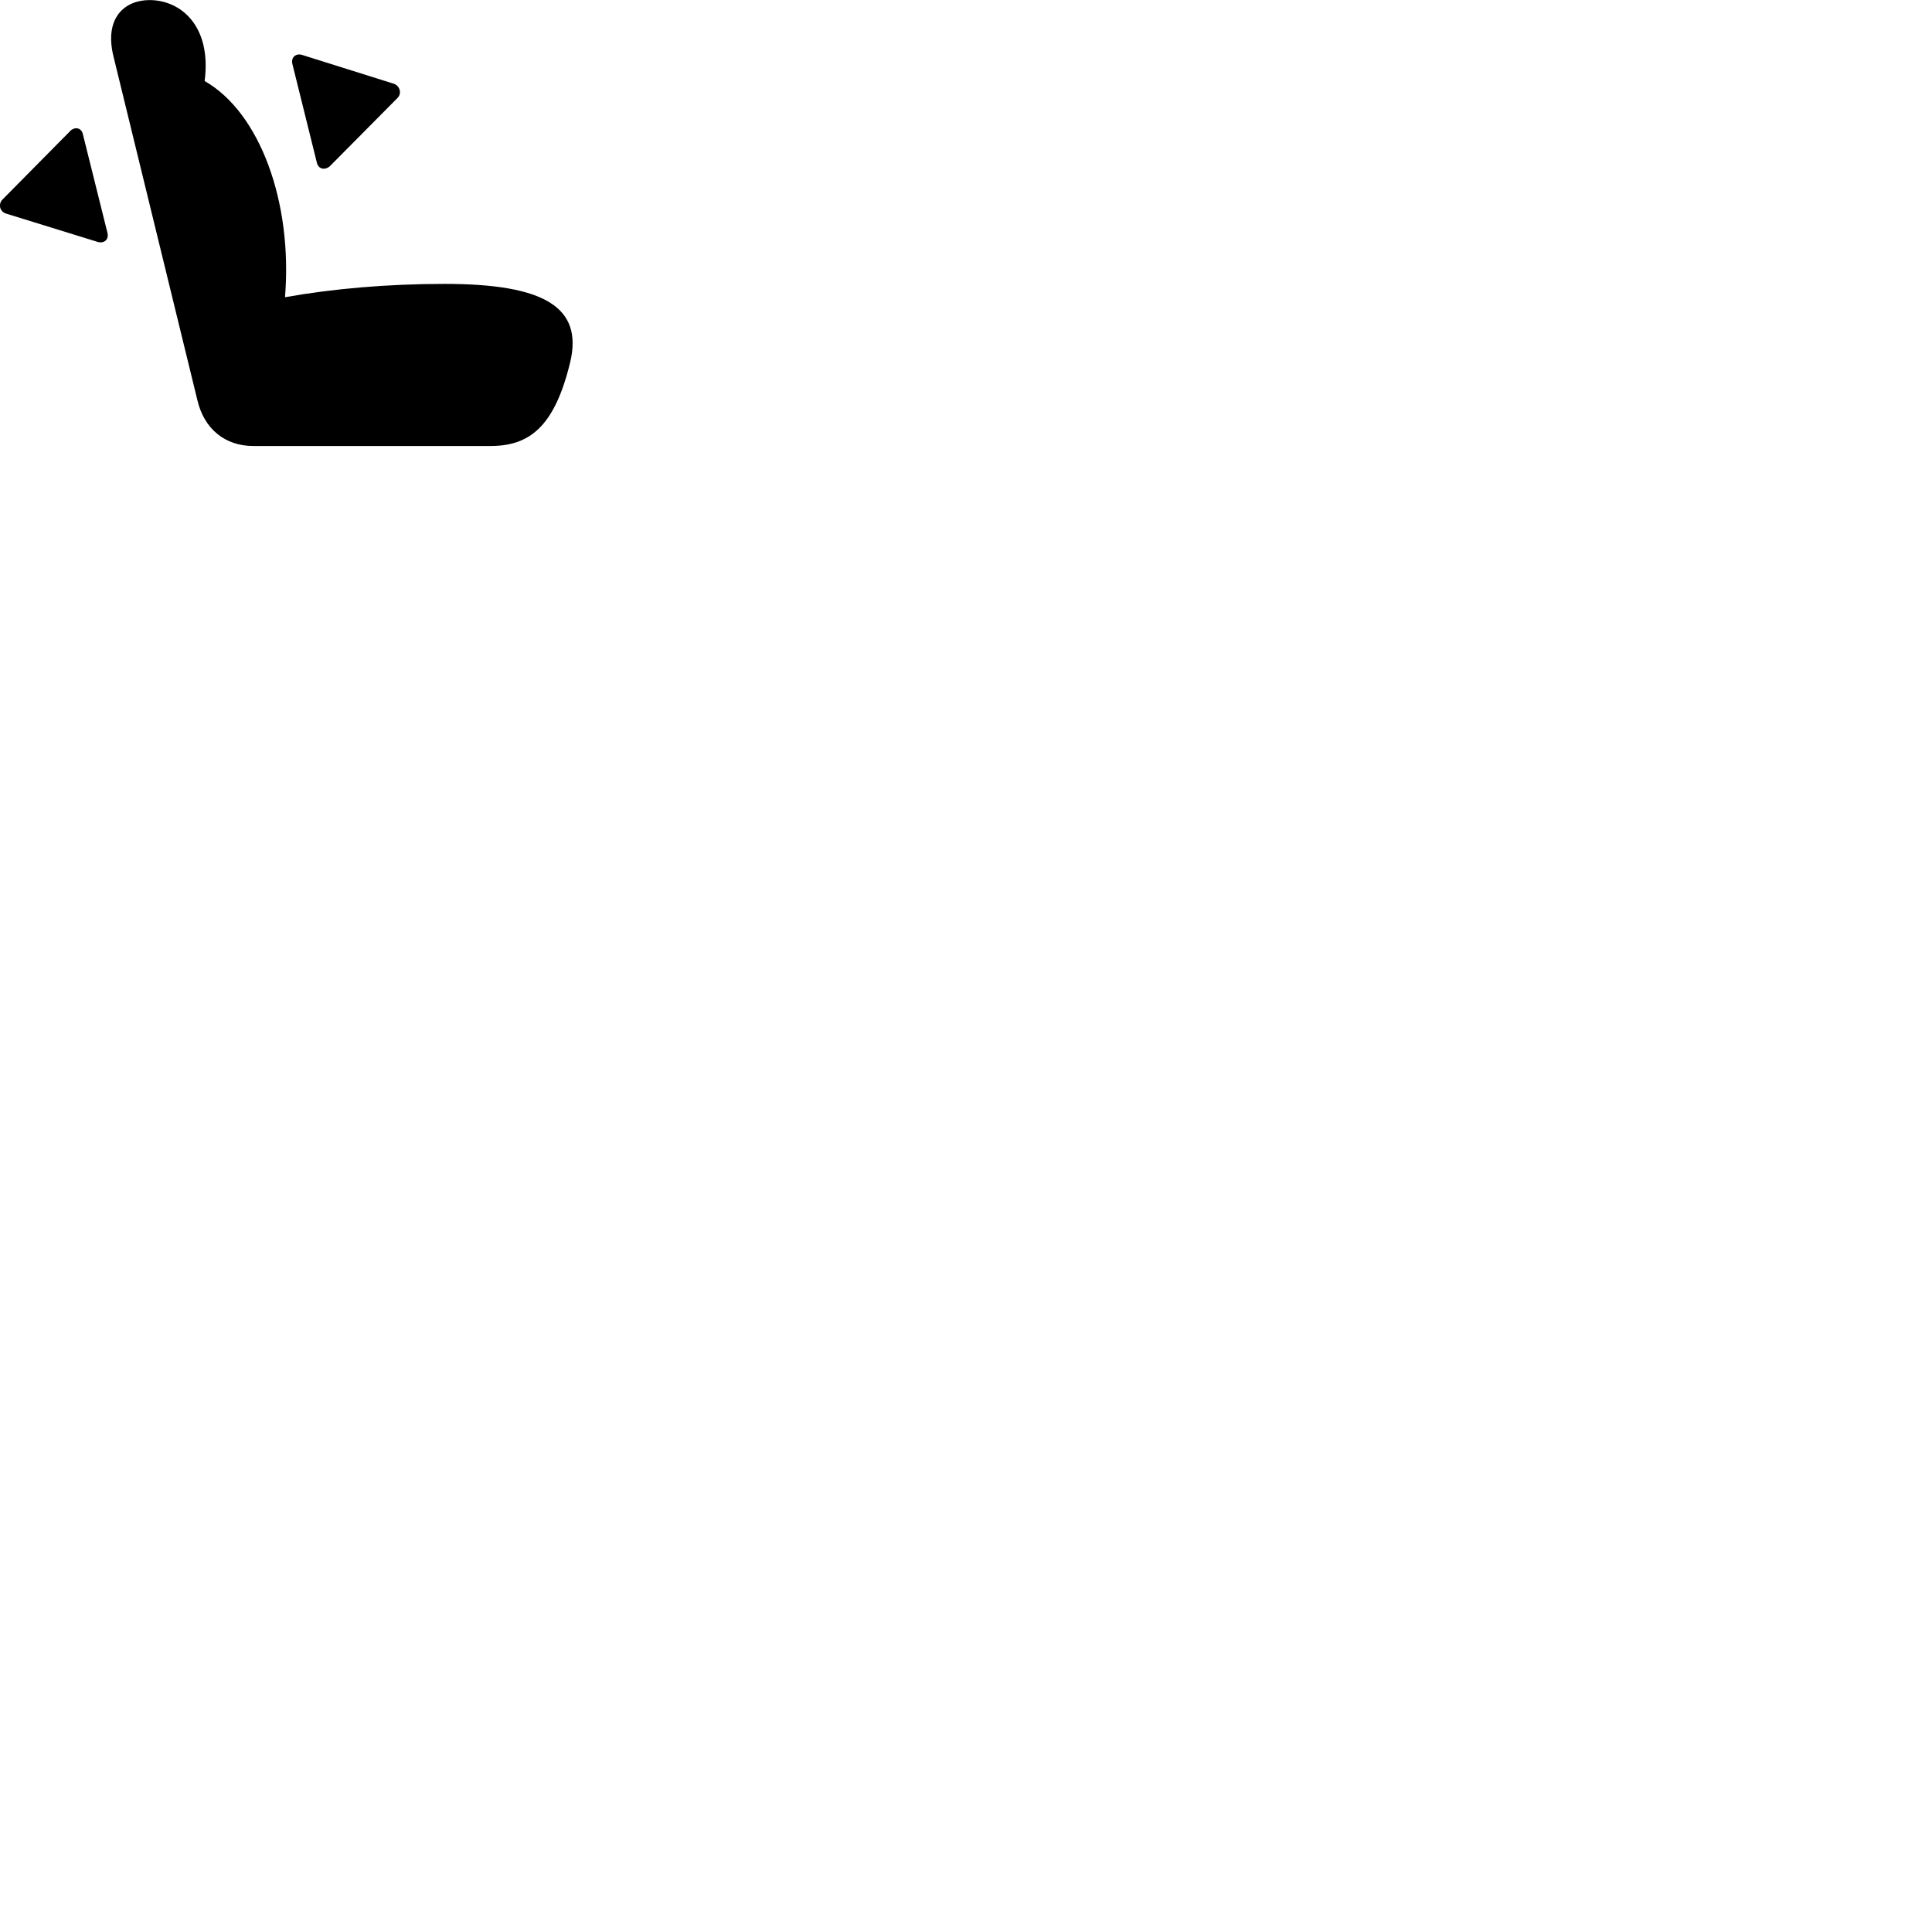 
        <svg xmlns="http://www.w3.org/2000/svg" viewBox="0 0 100 100">
            <path d="M29.512 18.754C30.192 15.894 28.162 14.694 23.012 14.694C20.062 14.694 17.212 14.944 14.752 15.384C15.152 10.464 13.452 5.824 10.592 4.194C10.962 1.324 9.342 0.004 7.742 0.004C6.462 0.004 5.382 0.914 5.872 2.914L10.222 20.734C10.572 22.204 11.652 23.084 13.102 23.084H25.392C27.402 23.084 28.702 22.094 29.512 18.754ZM16.402 8.424C16.492 8.794 16.862 8.804 17.082 8.594L20.562 5.084C20.822 4.844 20.692 4.434 20.382 4.334L15.642 2.844C15.342 2.744 15.052 2.944 15.132 3.304ZM5.562 12.054L4.292 6.954C4.212 6.574 3.832 6.564 3.632 6.784L0.142 10.314C-0.108 10.554 -0.028 10.964 0.342 11.064L5.032 12.514C5.342 12.624 5.652 12.434 5.562 12.054Z" />
        </svg>
    